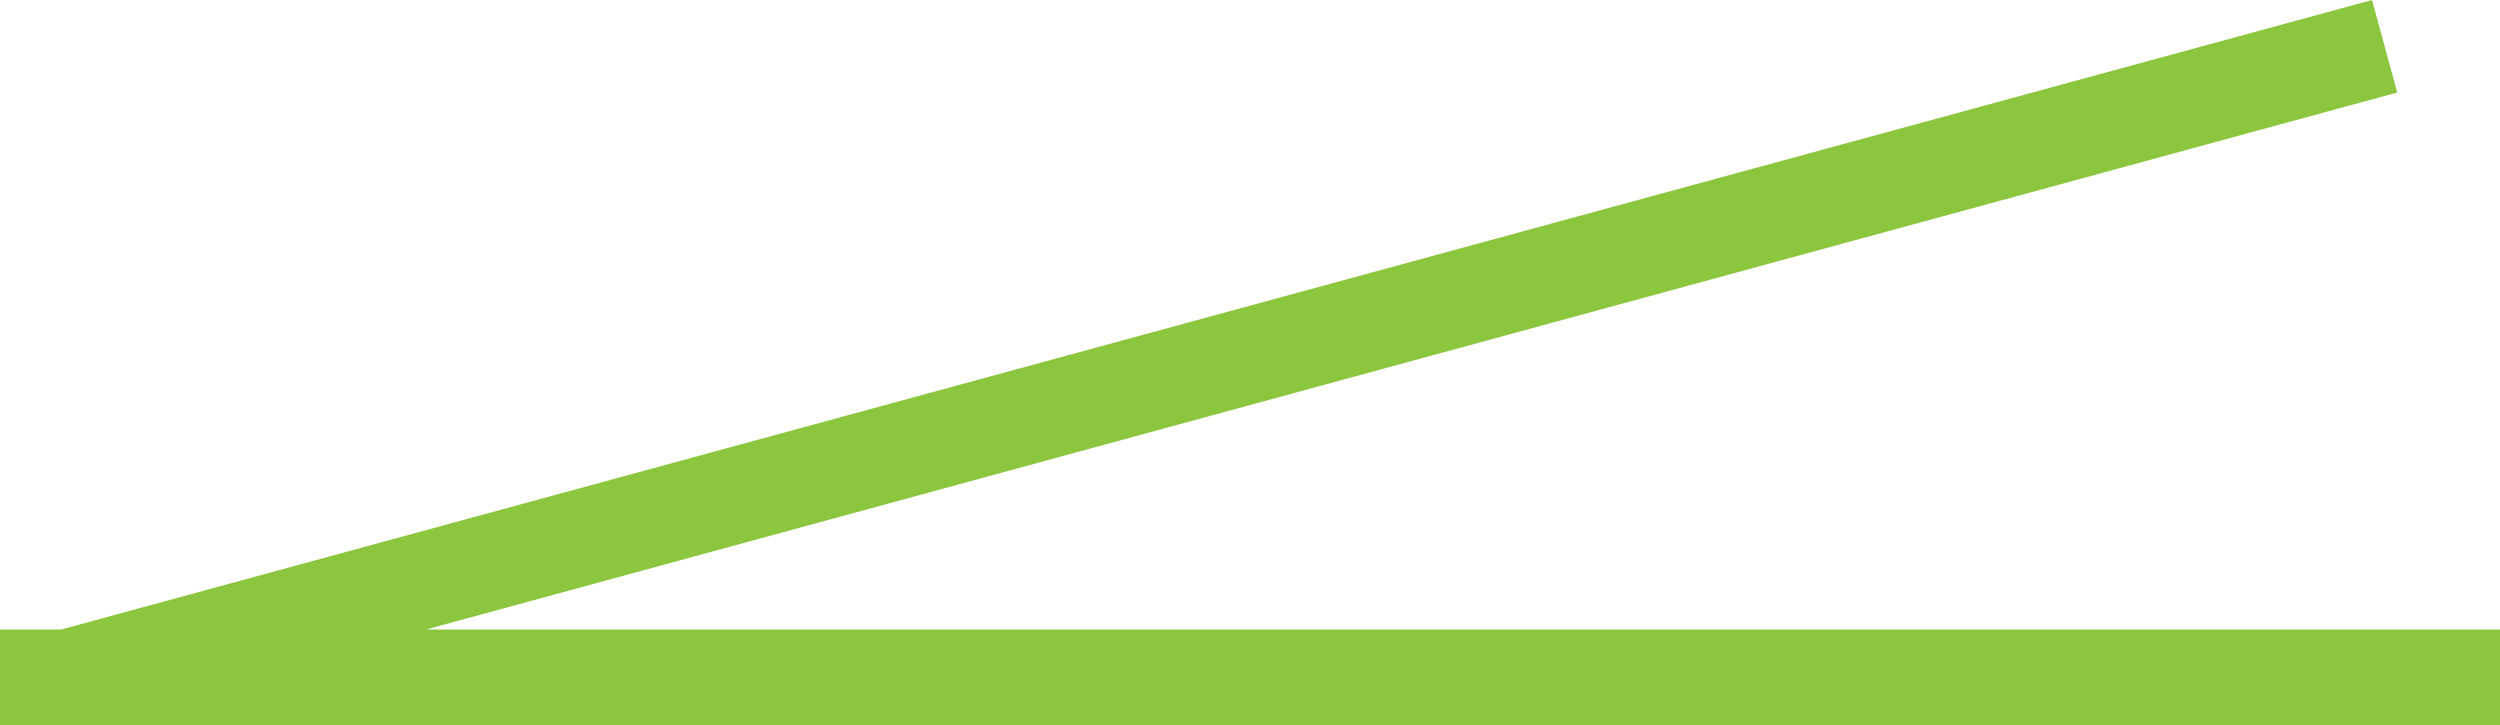 <svg xmlns="http://www.w3.org/2000/svg" viewBox="0 0 312.88 90.79"><title>Asset 1</title><g id="Layer_2" data-name="Layer 2"><g id="Layer_1-2" data-name="Layer 1"><polyline points="312.88 84.79 0 84.79 8.44 84.79 298.44 5.79" fill="none" stroke="#8cc63f" stroke-miterlimit="10" stroke-width="12"/></g></g></svg>